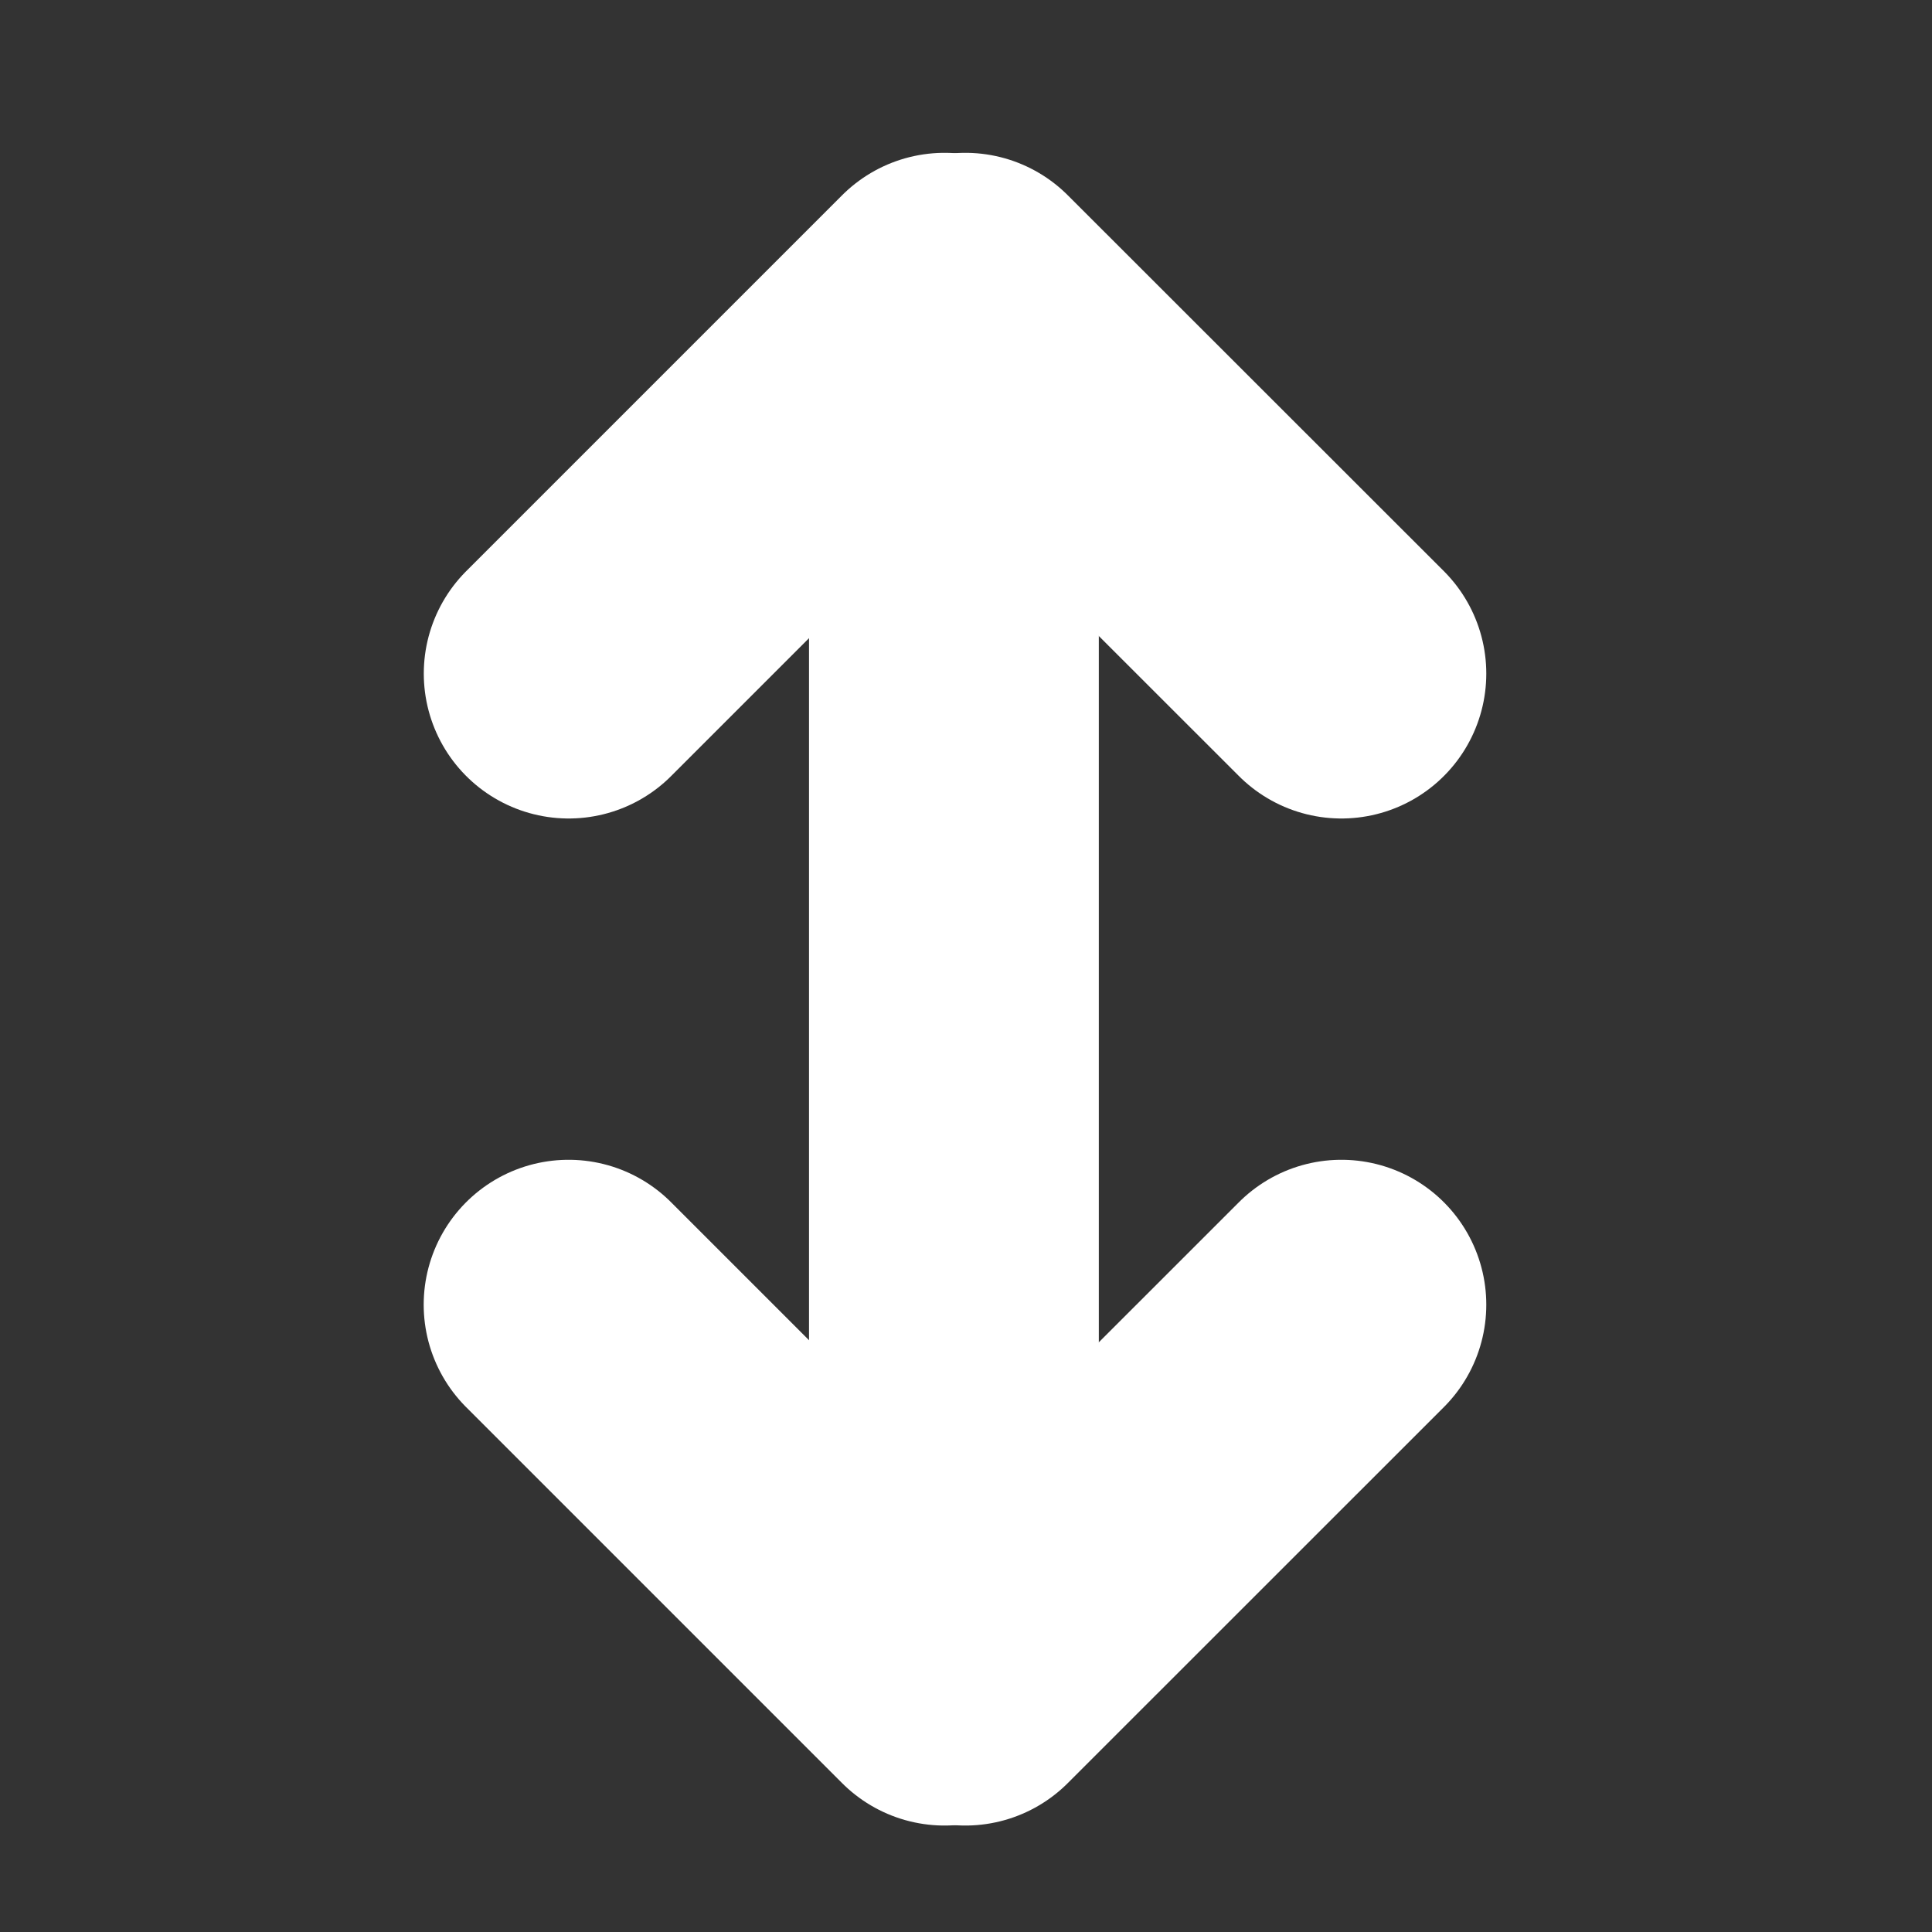 <?xml version="1.0" encoding="utf-8"?>
<!-- Generator: Adobe Illustrator 13.0.0, SVG Export Plug-In . SVG Version: 6.00 Build 14576)  -->
<!DOCTYPE svg PUBLIC "-//W3C//DTD SVG 1.1//EN" "http://www.w3.org/Graphics/SVG/1.1/DTD/svg11.dtd">
<svg version="1.1" id="Layer_1" xmlns="http://www.w3.org/2000/svg" xmlns:xlink="http://www.w3.org/1999/xlink" x="0px" y="0px"
	 width="20px" height="20px" viewBox="0 0 20 20" enable-background="new 0 0 20 20" xml:space="preserve">
<rect x="0" y="0" width="20" height="20" fill="#333333" stroke="none"/>
<g>
	<g>
		<line fill="#FFFFFF" x1="9.875" y1="5.833" x2="9.875" y2="14.459"/>
	</g>
	<g>
		
			<line fill="none" stroke="#FFFFFF" stroke-width="3" stroke-linecap="round" stroke-linejoin="round" x1="9.875" y1="5.833" x2="9.875" y2="14.459"/>
	</g>
</g>
<line fill="#FFFFFF" stroke="#FFFFFF" stroke-width="3" stroke-linecap="round" stroke-linejoin="round" x1="9.778" y1="3.082" x2="5.887" y2="6.973"/>
<line fill="#FFFFFF" stroke="#FFFFFF" stroke-width="3" stroke-linecap="round" stroke-linejoin="round" x1="9.993" y1="3.082" x2="13.886" y2="6.973"/>
<line fill="#FFFFFF" stroke="#FFFFFF" stroke-width="3" stroke-linecap="round" stroke-linejoin="round" x1="9.993" y1="17.398" x2="13.886" y2="13.506"/>
<line fill="#FFFFFF" stroke="#FFFFFF" stroke-width="3" stroke-linecap="round" stroke-linejoin="round" x1="9.778" y1="17.398" x2="5.886" y2="13.506"/>
</svg>

